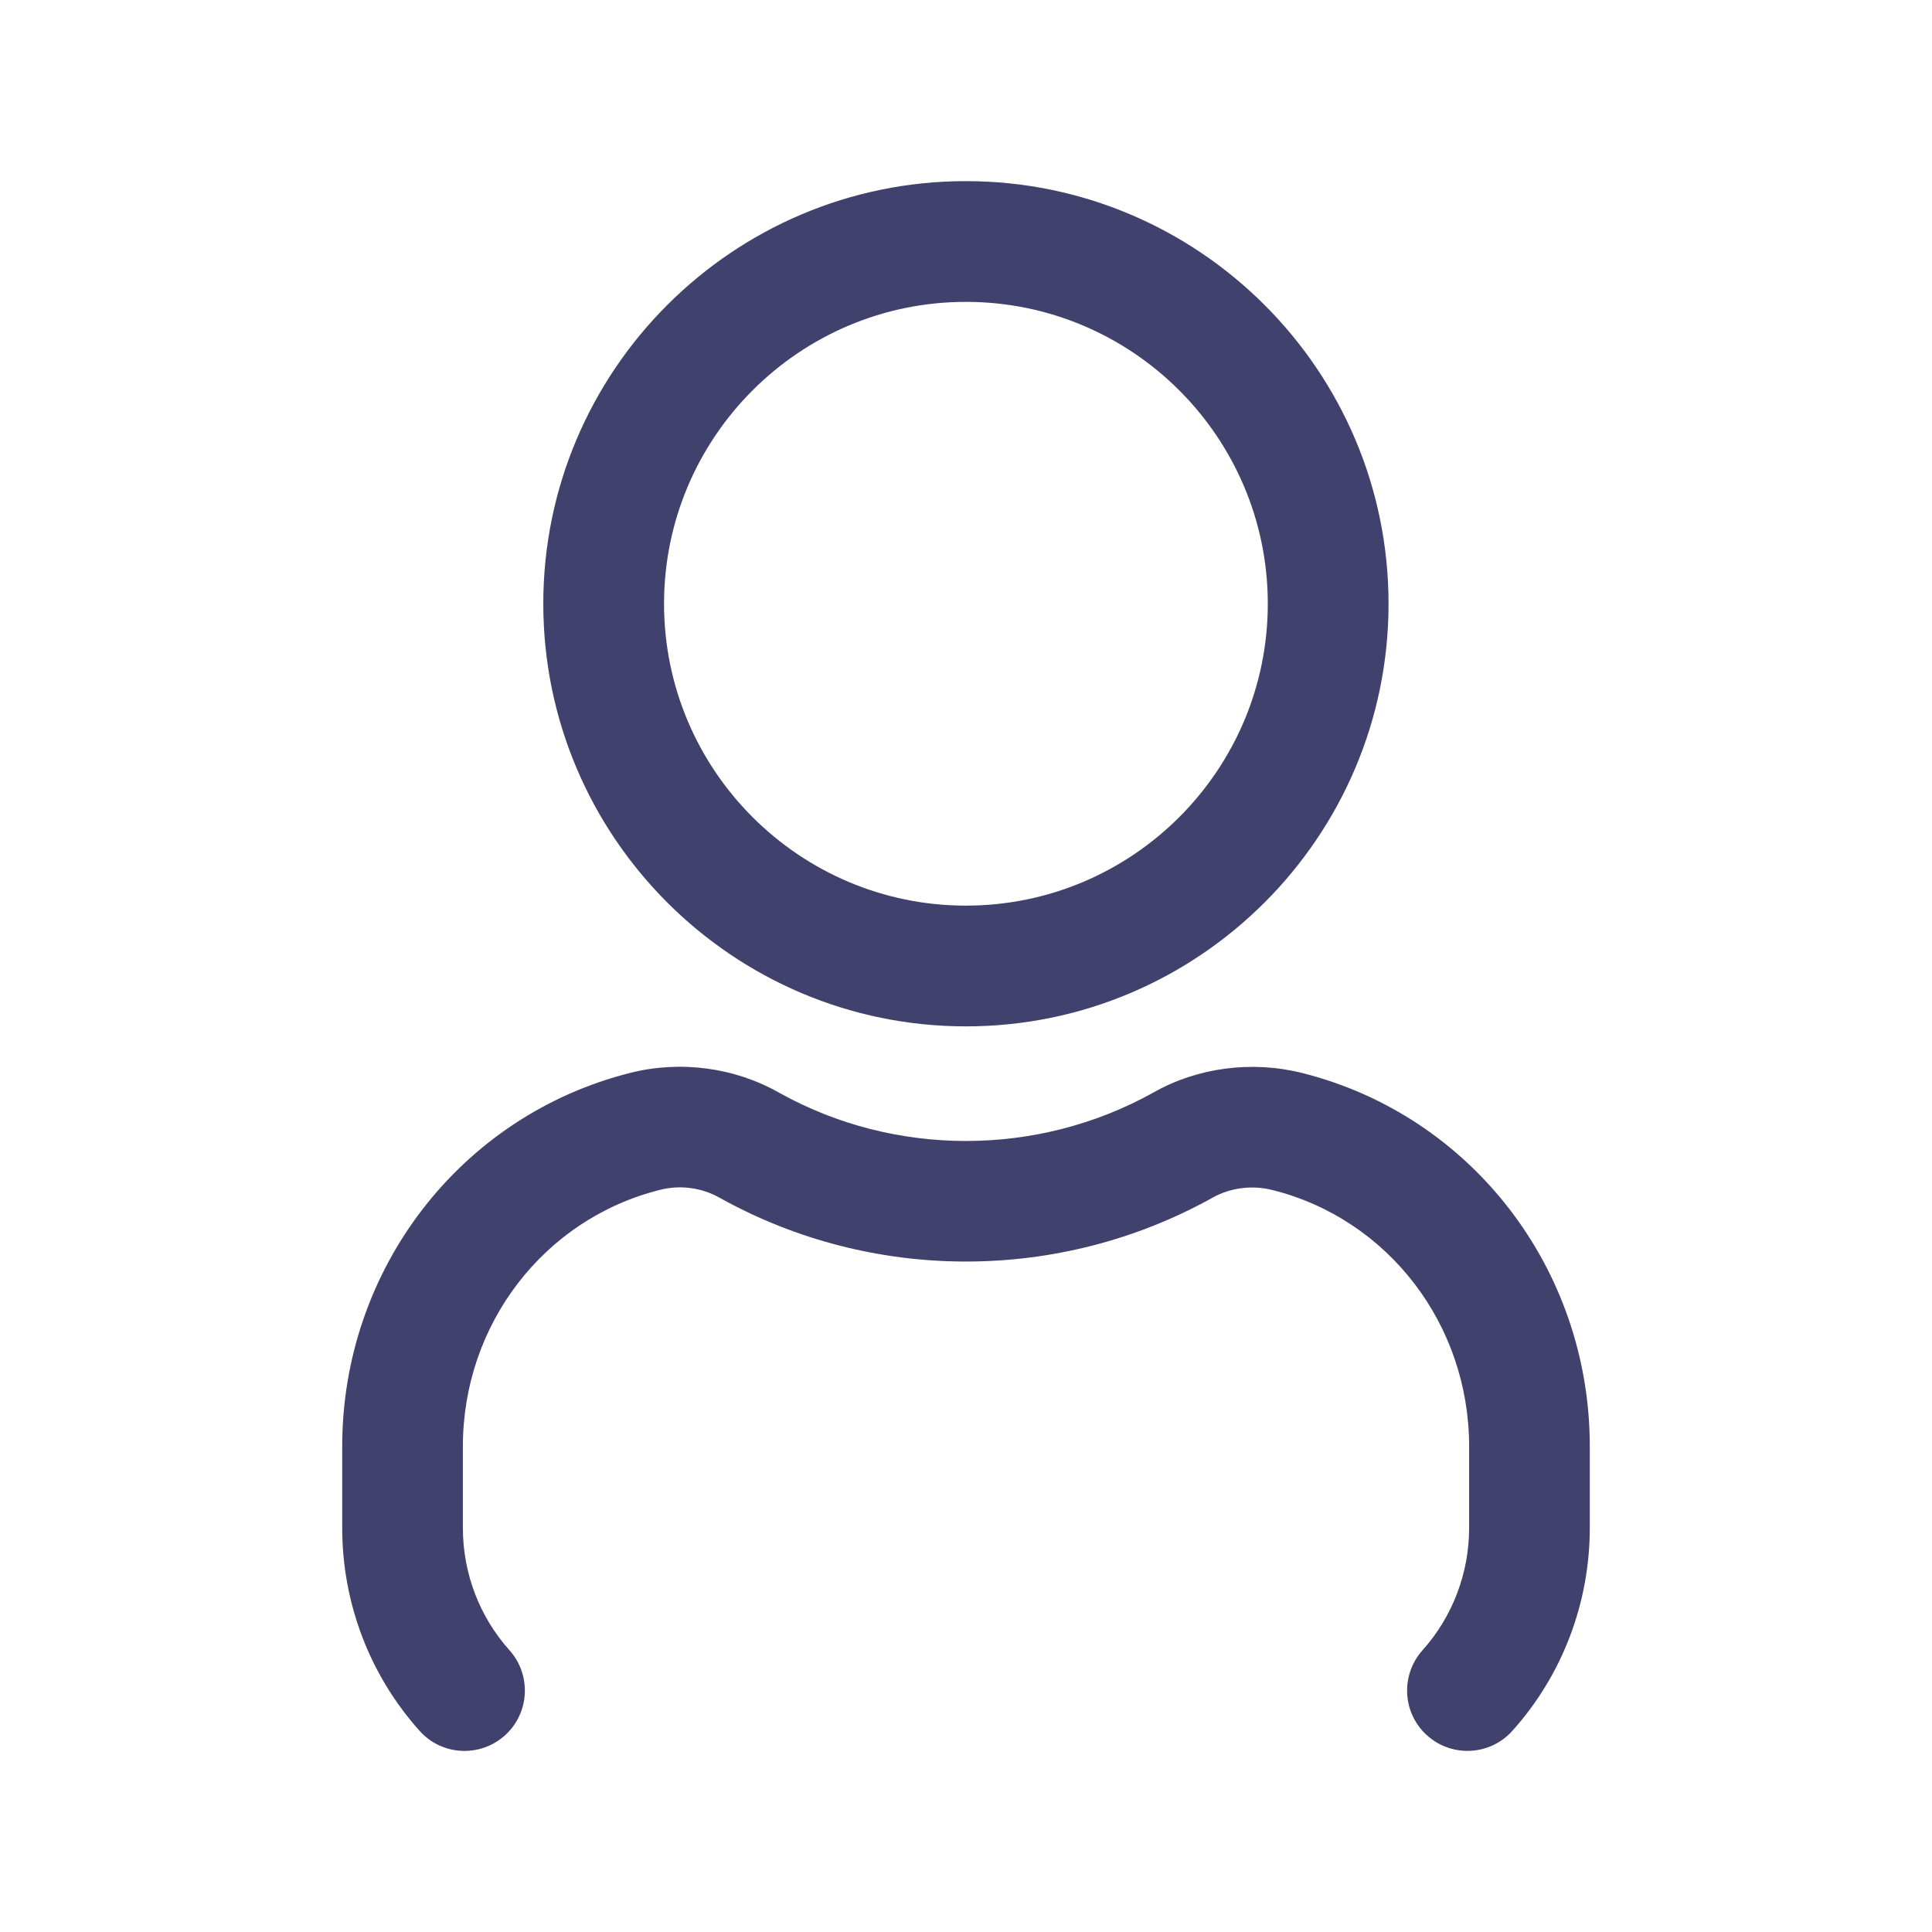 <svg width="24" height="24" viewBox="0 0 24 24" fill="none" xmlns="http://www.w3.org/2000/svg">
<path d="M11.999 12.75C14.894 12.75 17.249 10.395 17.249 7.5C17.249 4.605 14.894 2.25 11.999 2.25C9.104 2.25 6.749 4.605 6.749 7.5C6.749 10.395 9.104 12.75 11.999 12.75ZM11.999 3.75C14.067 3.75 15.749 5.432 15.749 7.5C15.749 9.568 14.067 11.25 11.999 11.25C9.931 11.25 8.249 9.568 8.249 7.5C8.249 5.432 9.931 3.75 11.999 3.75ZM19.749 17.967V18.978C19.749 19.913 19.408 20.809 18.788 21.5C18.64 21.666 18.435 21.75 18.229 21.75C18.051 21.75 17.872 21.687 17.729 21.559C17.42 21.283 17.395 20.809 17.671 20.5C18.044 20.083 18.25 19.543 18.25 18.979V17.968C18.25 16.454 17.246 15.144 15.807 14.783C15.554 14.719 15.282 14.754 15.061 14.879C13.16 15.937 10.834 15.933 8.945 14.882C8.719 14.753 8.447 14.716 8.194 14.782C6.755 15.144 5.75 16.454 5.75 17.968V18.979C5.75 19.544 5.956 20.084 6.329 20.5C6.605 20.809 6.579 21.283 6.271 21.559C5.961 21.836 5.487 21.809 5.212 21.501C4.592 20.809 4.251 19.913 4.251 18.979V17.968C4.251 15.766 5.722 13.858 7.828 13.328C8.451 13.17 9.128 13.26 9.682 13.576C11.112 14.372 12.884 14.375 14.326 13.573C14.873 13.261 15.55 13.172 16.175 13.329C18.278 13.856 19.749 15.764 19.749 17.967Z" fill="#41416E"/>
</svg>
